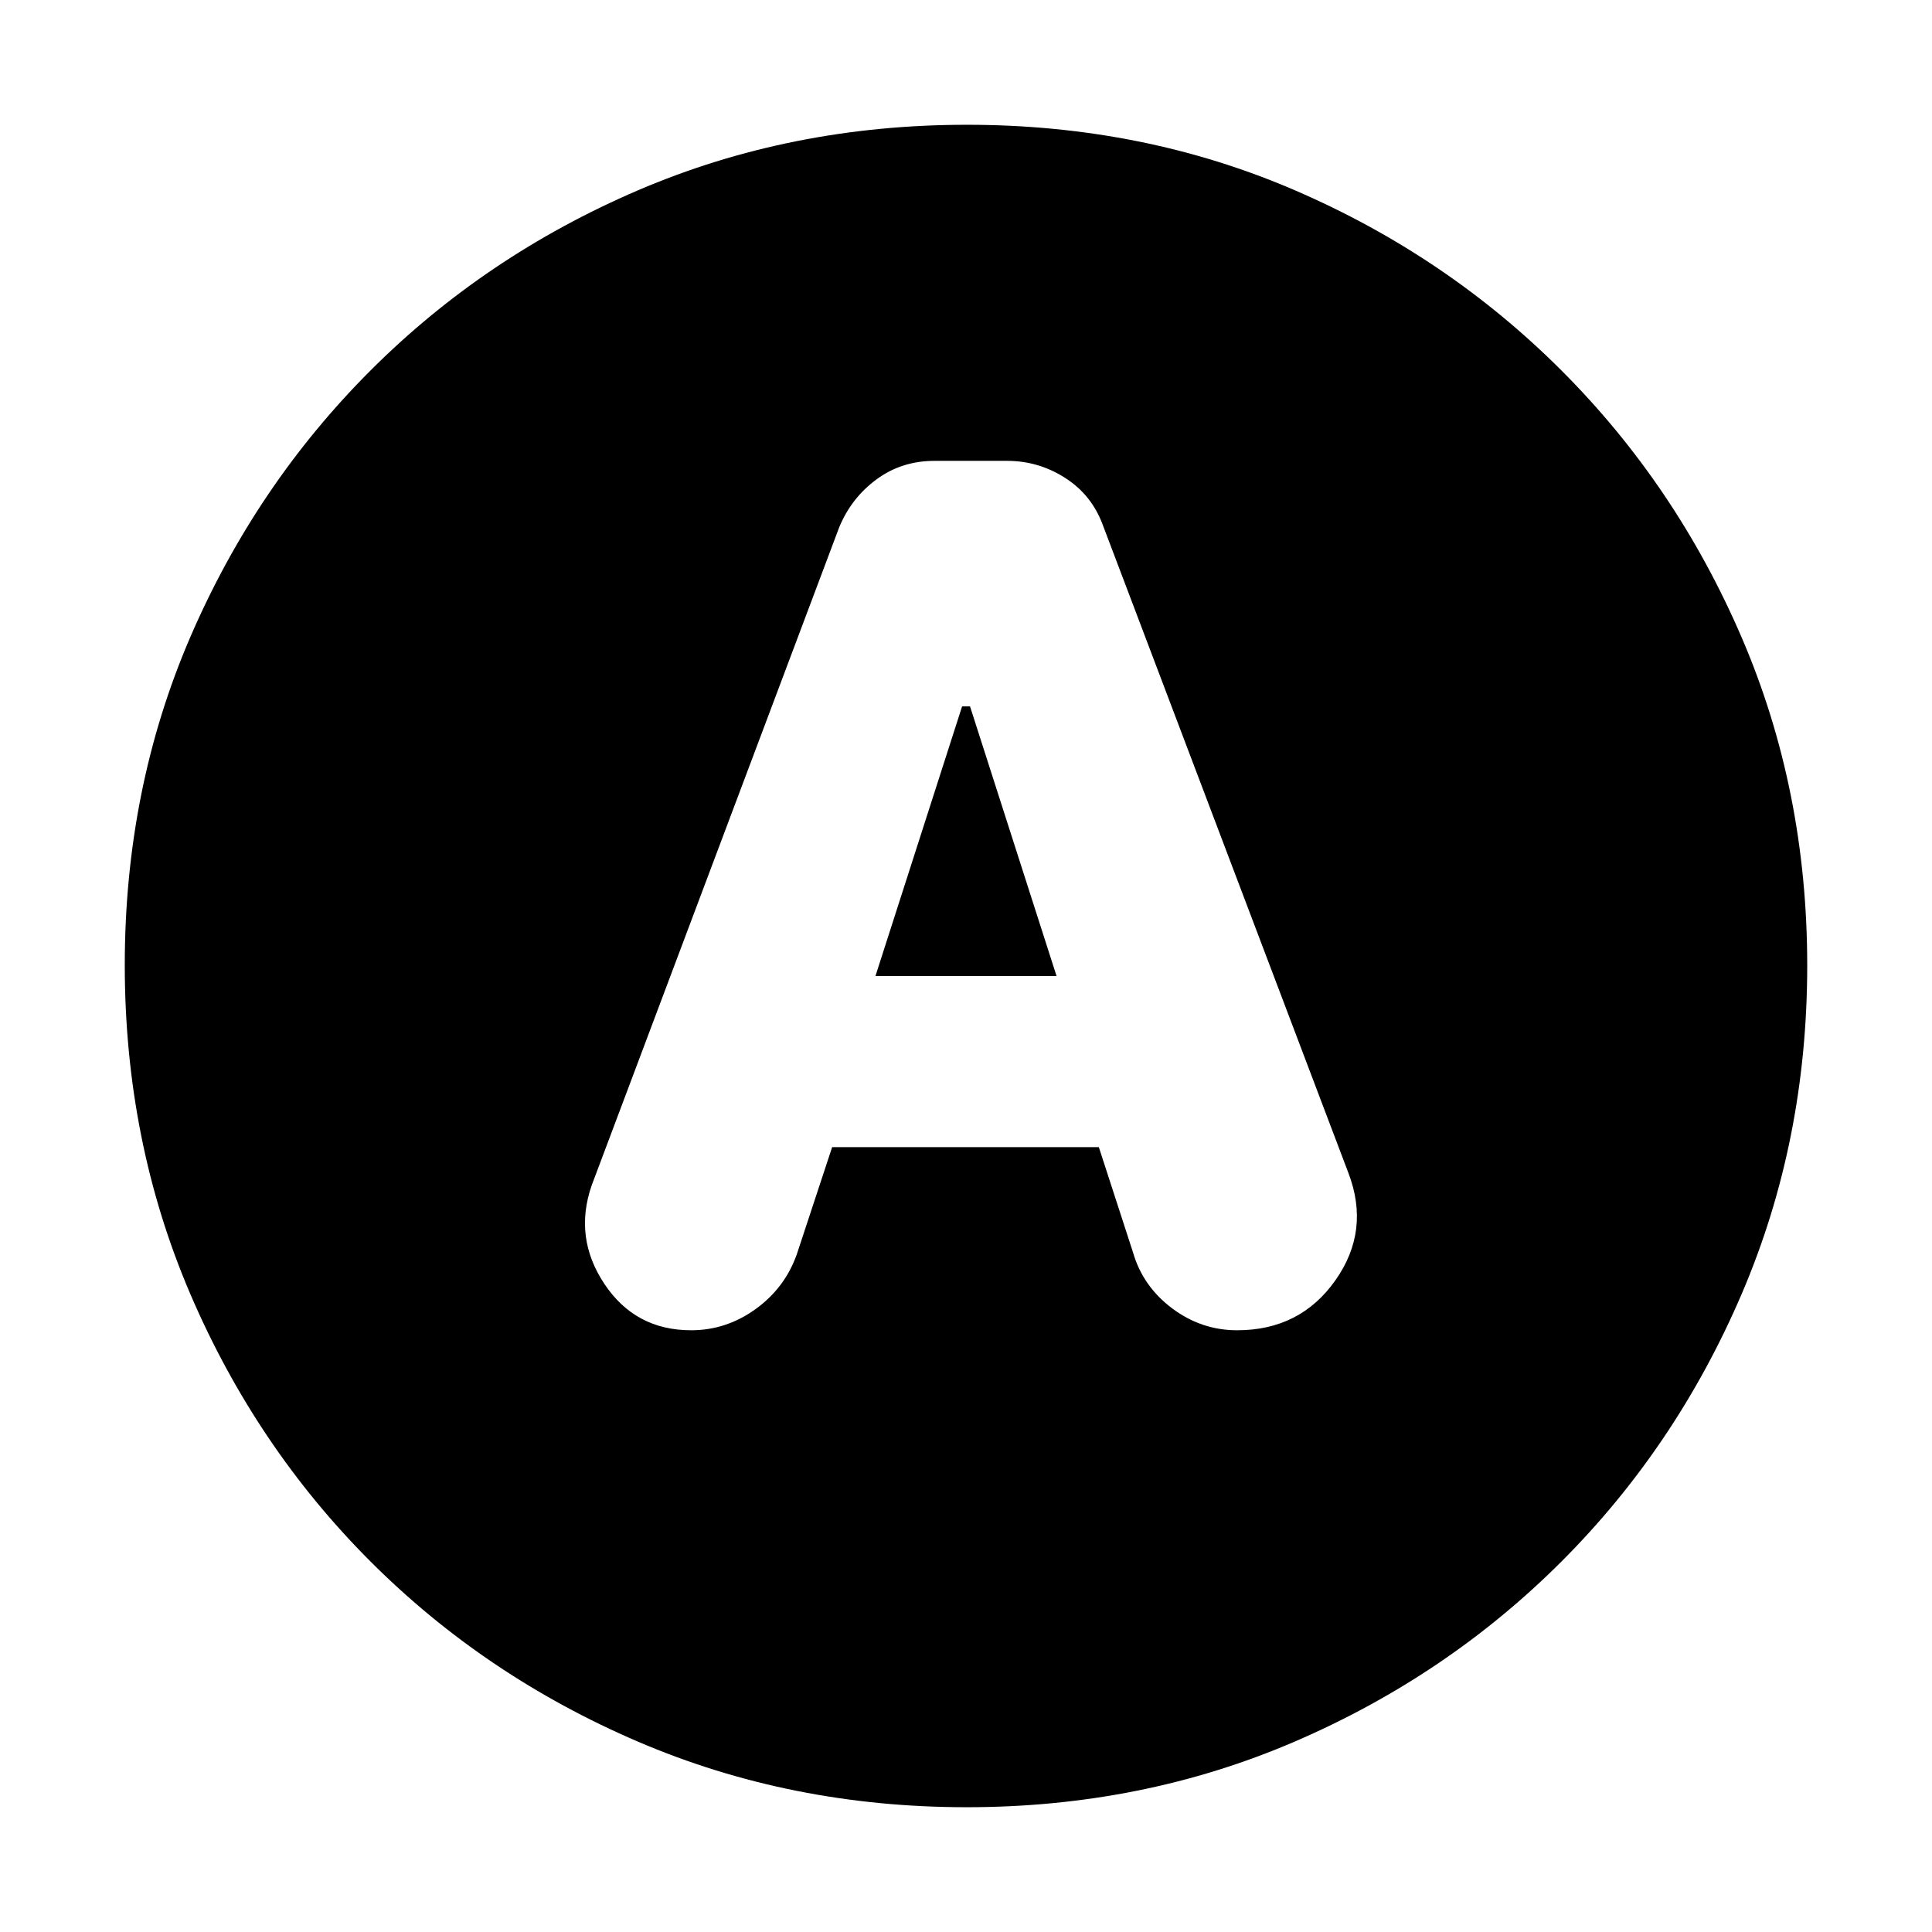 <svg xmlns="http://www.w3.org/2000/svg" height="20" viewBox="0 -960 960 960" width="20"><path d="M413.49-390H546l17.02 52.41q4.87 16.8 19.41 27.7Q596.96-299 614.73-299q31.27 0 48.77-24.75 17.5-24.74 6.5-53.46L547.96-699.18q-5.53-14.95-18.74-23.38Q516-731 500.49-731h-36.18q-16.31 0-28.81 9.23T417-698L294-371q-9 26 6.34 49t43.09 23q17.4 0 31.98-10.5Q390-320 395.94-336.78L413.49-390ZM435-475l43.06-134H482l43 134h-90Zm45.28 413Q393-62 317.01-94.58q-75.98-32.59-132.91-89.52-56.93-56.93-89.52-132.87Q62-392.92 62-480.46t32.58-163.03q32.59-75.48 89.52-132.41 56.93-56.93 132.87-89.52Q392.92-898 480.46-898t163.03 32.58q75.48 32.59 132.41 89.52 56.93 56.93 89.52 132.64Q898-567.55 898-480.28q0 87.28-32.58 163.27-32.59 75.98-89.52 132.91-56.93 56.93-132.64 89.52Q567.55-62 480.28-62Z"/></svg>
